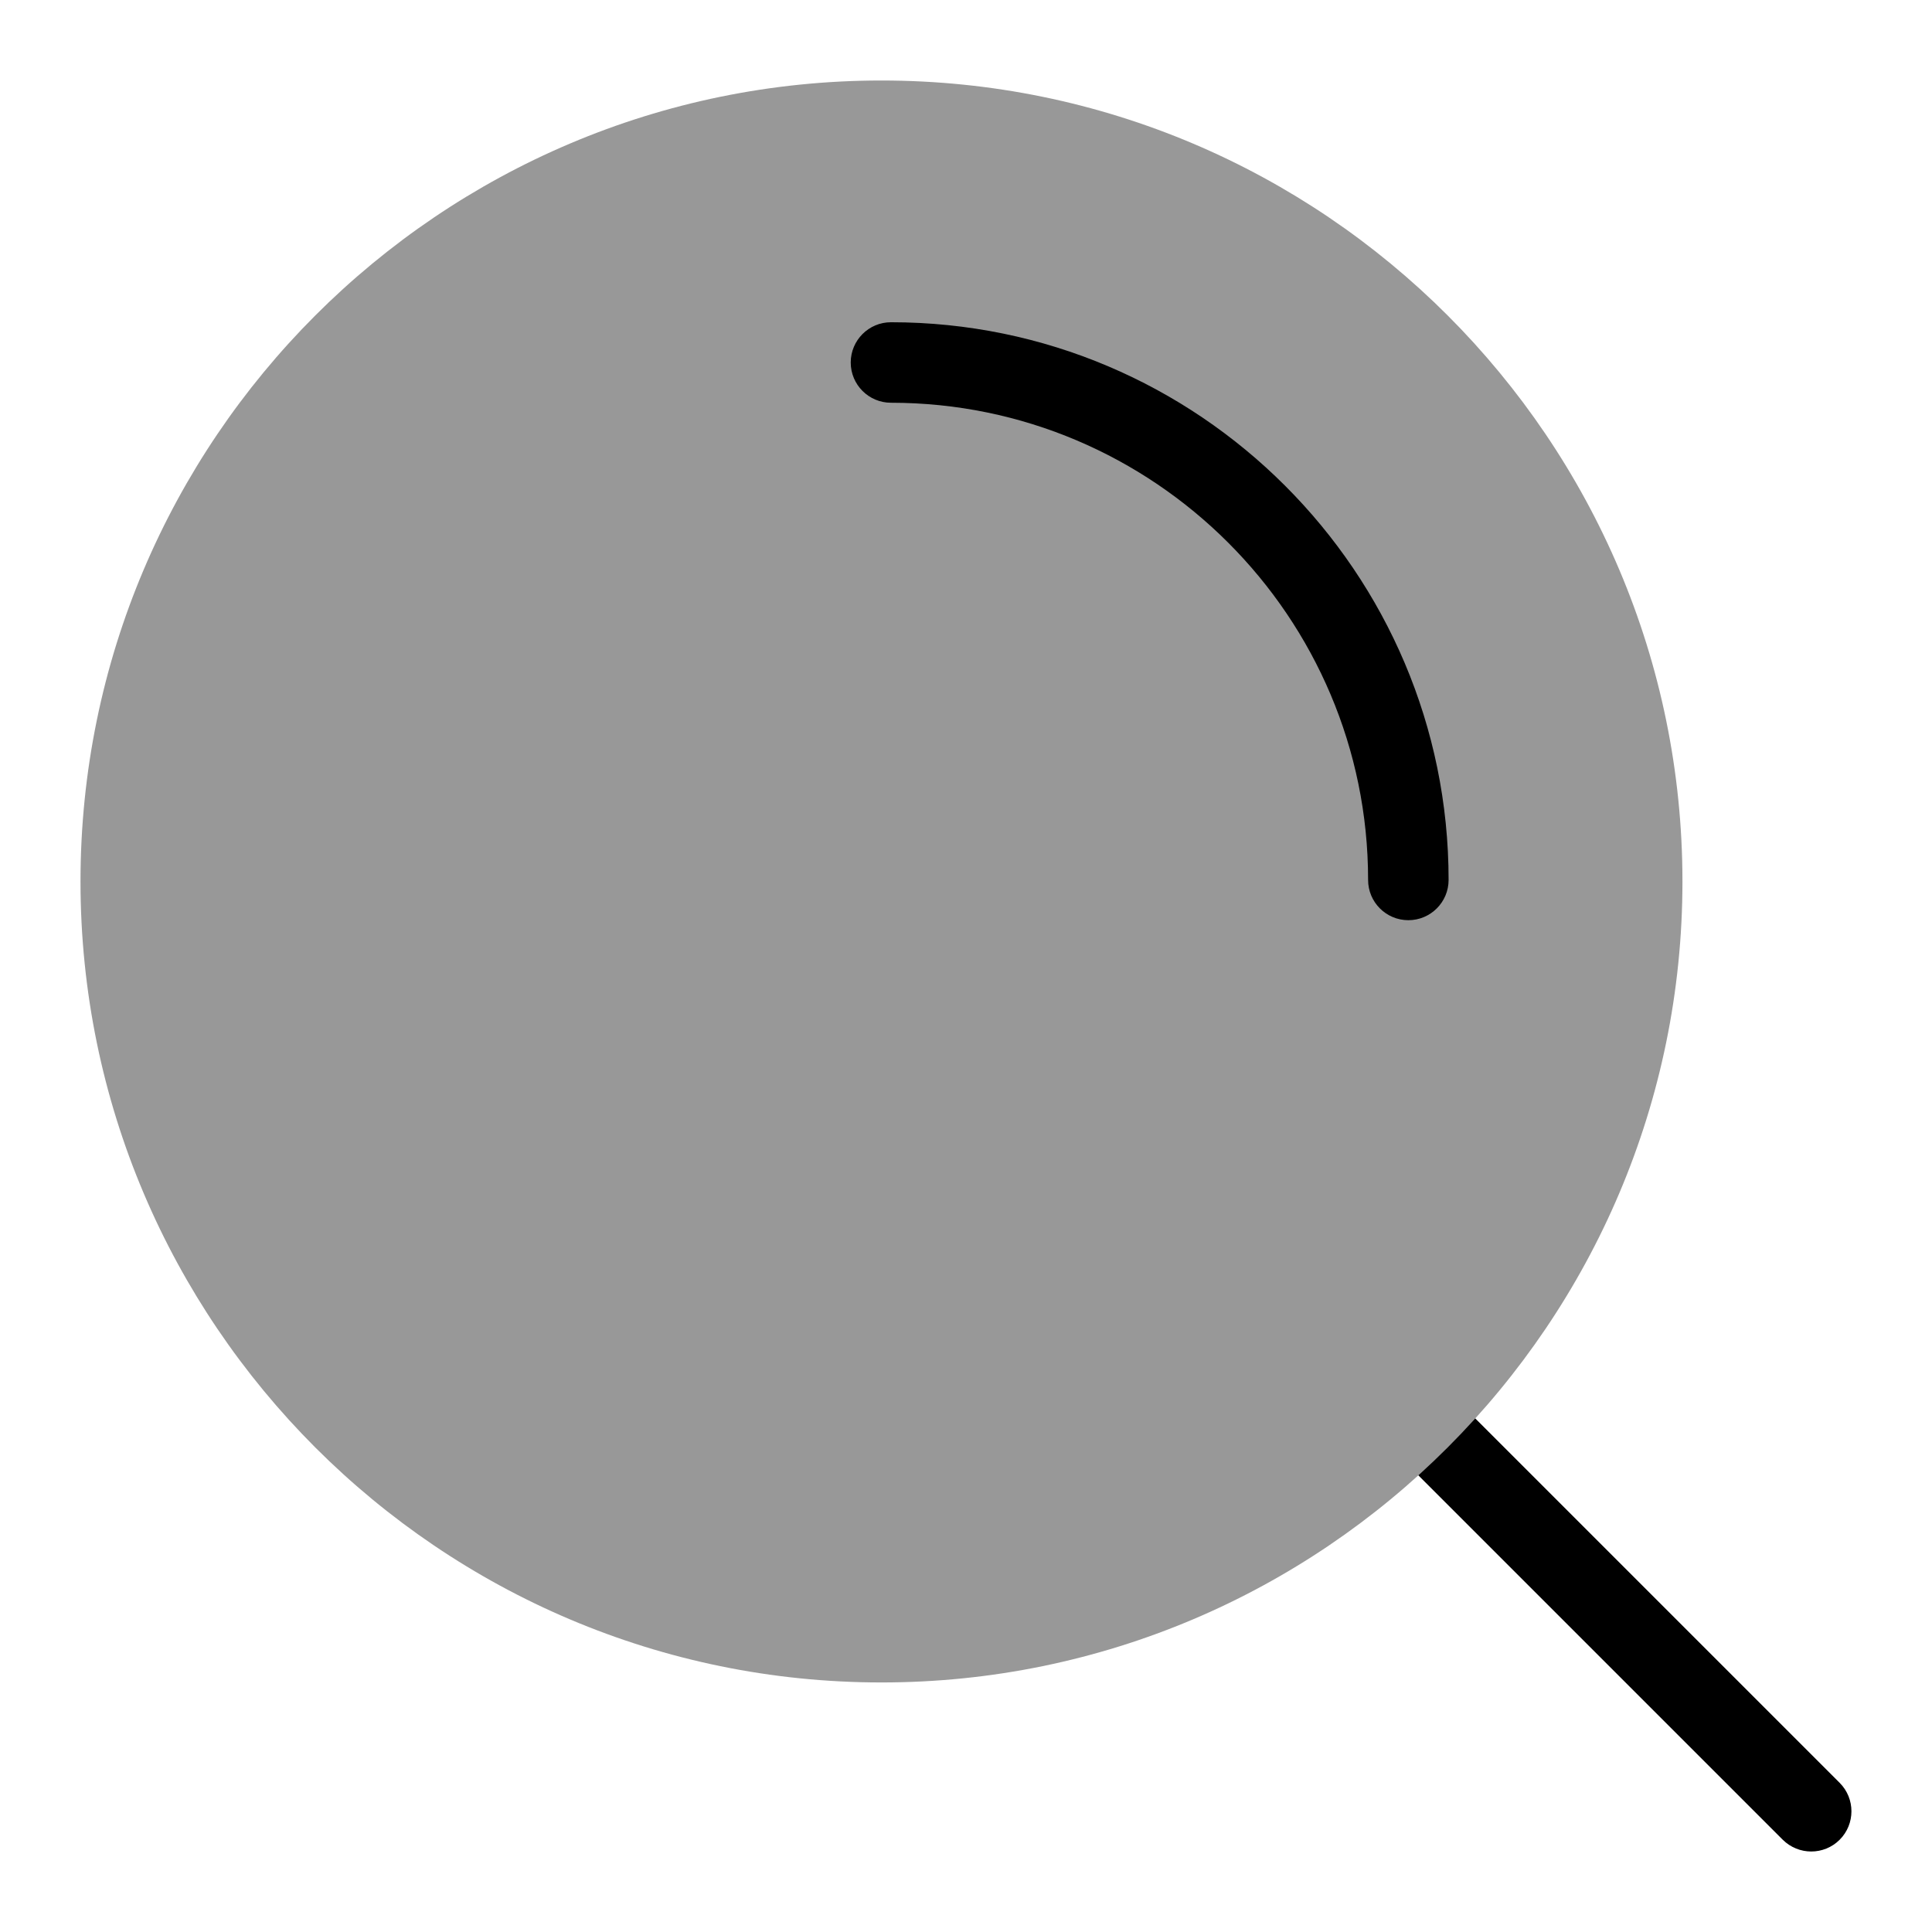 <?xml version="1.0" encoding="utf-8"?>
<!-- Generator: Adobe Illustrator 25.0.1, SVG Export Plug-In . SVG Version: 6.00 Build 0)  -->
<svg version="1.1" id="Layer_1" xmlns="http://www.w3.org/2000/svg" xmlns:xlink="http://www.w3.org/1999/xlink" x="0px" y="0px"
	 viewBox="0 0 24 24" enable-background="new 0 0 24 24" xml:space="preserve">
<path d="M22.5,23c-0.128,0-0.256-0.049-0.354-0.146l-4.67-4.67
	c-0.195-0.195-0.195-0.512,0-0.707s0.512-0.195,0.707,0l4.67,4.67
	c0.195,0.195,0.195,0.512,0,0.707C22.756,22.951,22.628,23,22.5,23z"/>
<g>
</g>
<path fill="#989898" d="M10.95,1C5.464,1,1,5.464,1,10.95s4.464,9.95,9.95,9.95
	s9.95-4.464,9.95-9.95S16.437,1,10.95,1z"/>
<path d="M17.495,11.431c-0.276,0-0.5-0.224-0.5-0.5c0-3.269-2.659-5.928-5.927-5.928
	c-0.276,0-0.5-0.224-0.5-0.5s0.224-0.5,0.5-0.5c3.82,0,6.927,3.107,6.927,6.928
	C17.995,11.207,17.771,11.431,17.495,11.431z"/>
</svg>
